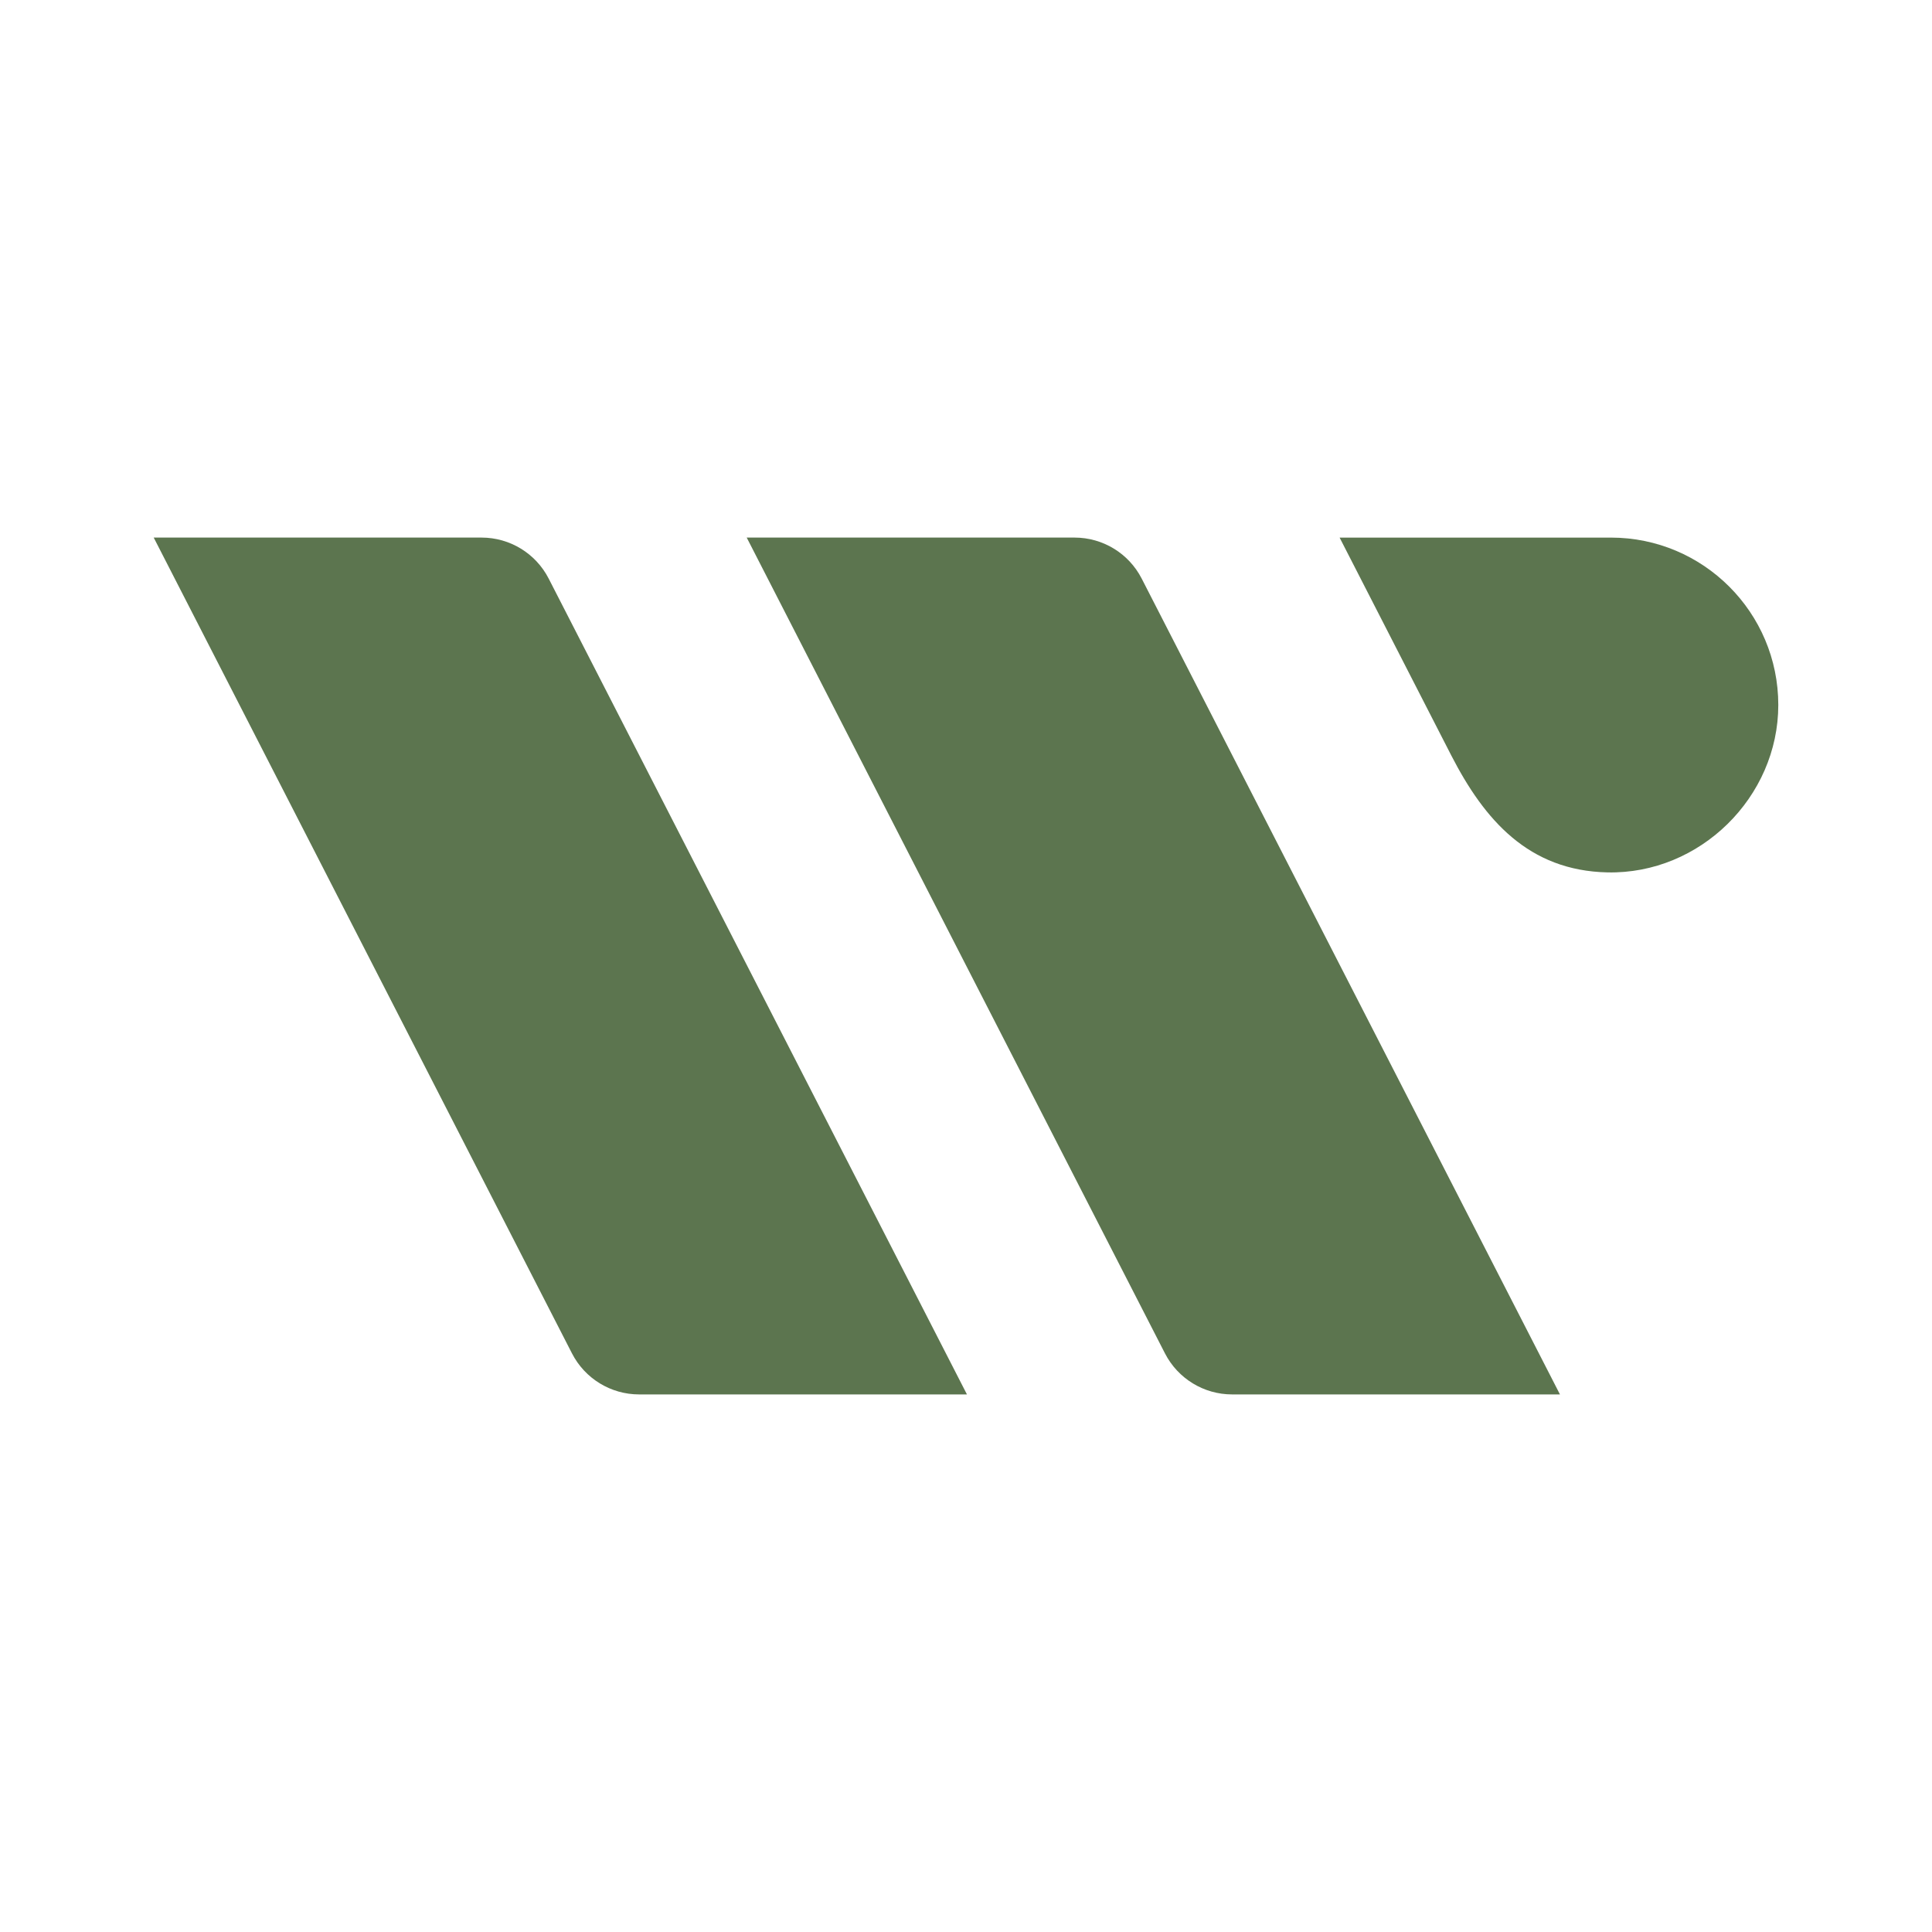 <svg xmlns="http://www.w3.org/2000/svg" version="1.1" xmlns:xlink="http://www.w3.org/1999/xlink" xmlns:svgjs="http://svgjs.com/svgjs" width="1000" height="1000"><svg id="SvgjsSvg1000" data-name="Layer 1" xmlns="http://www.w3.org/2000/svg" viewBox="0 0 1000 1000">
  <defs>
    <style>
      .cls-1 {
        fill: #5c754f;
        stroke-width: 0px;
      }
    </style>
  </defs>
  <path class="cls-1" d="m807.43,721.75h-169.7c-14.64,0-28.06-8.2-34.74-21.23l-216.49-422.27h169.7c14.64,0,28.06,8.2,34.74,21.23l216.49,422.27Z"></path>
  <path class="cls-1" d="m920.44,364.89c0,47.7-40.55,87.67-88.4,86.66-40.88-.87-63.7-27.16-80.84-60.49l-57.82-112.8h140.42c47.81,0,86.64,38.77,86.64,86.64Z"></path>
  <path class="cls-1" d="m500.5,721.75h-169.7c-14.64,0-28.06-8.2-34.74-21.23L79.56,278.25h169.7c14.64,0,28.06,8.2,34.74,21.23l216.49,422.27Z"></path>
</svg><style>@media (prefers-color-scheme: light) { :root { filter: none; } }
</style></svg>